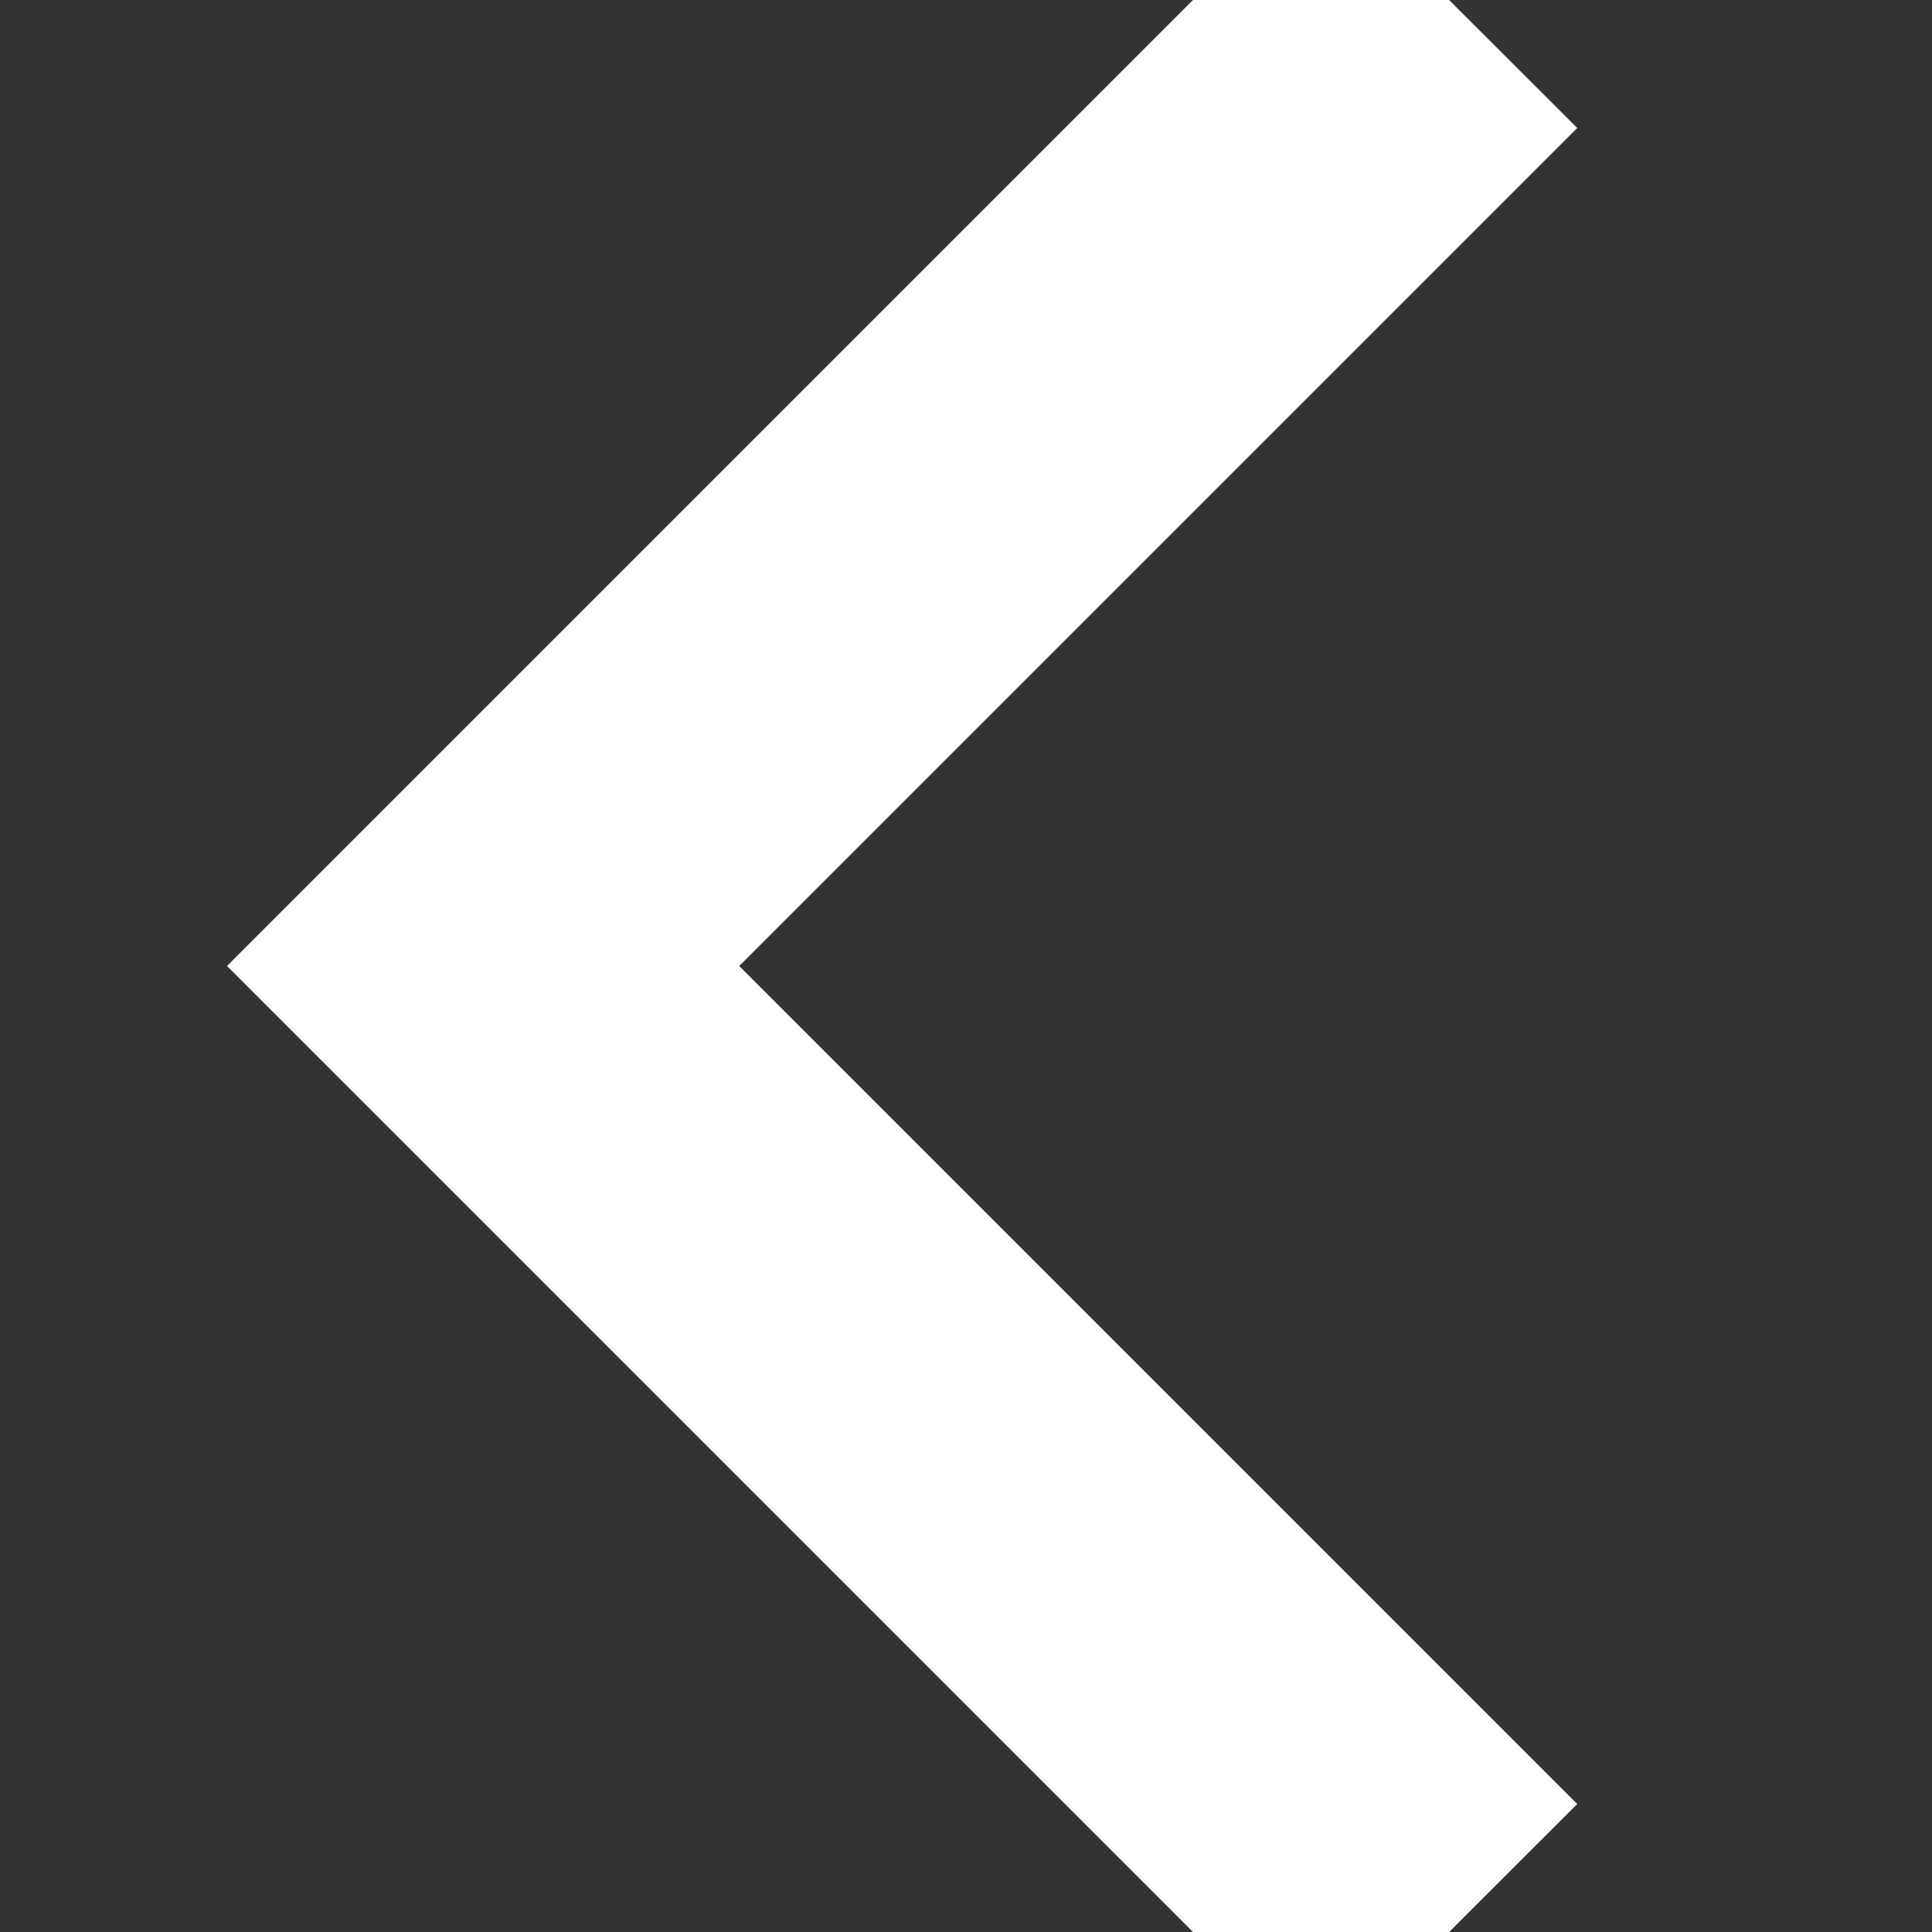<svg viewBox="0 0 8 8" xmlns="http://www.w3.org/2000/svg">
  <rect x="0" y="0" width="8" height="8" fill="#333333" stroke="none"/>
  <path fill="#FFF" fill-rule="nonzero" d="M3.061 4L6.531.53 5.47-.53.94 4l4.53 4.53L6.531 7.47z"/>
</svg>
